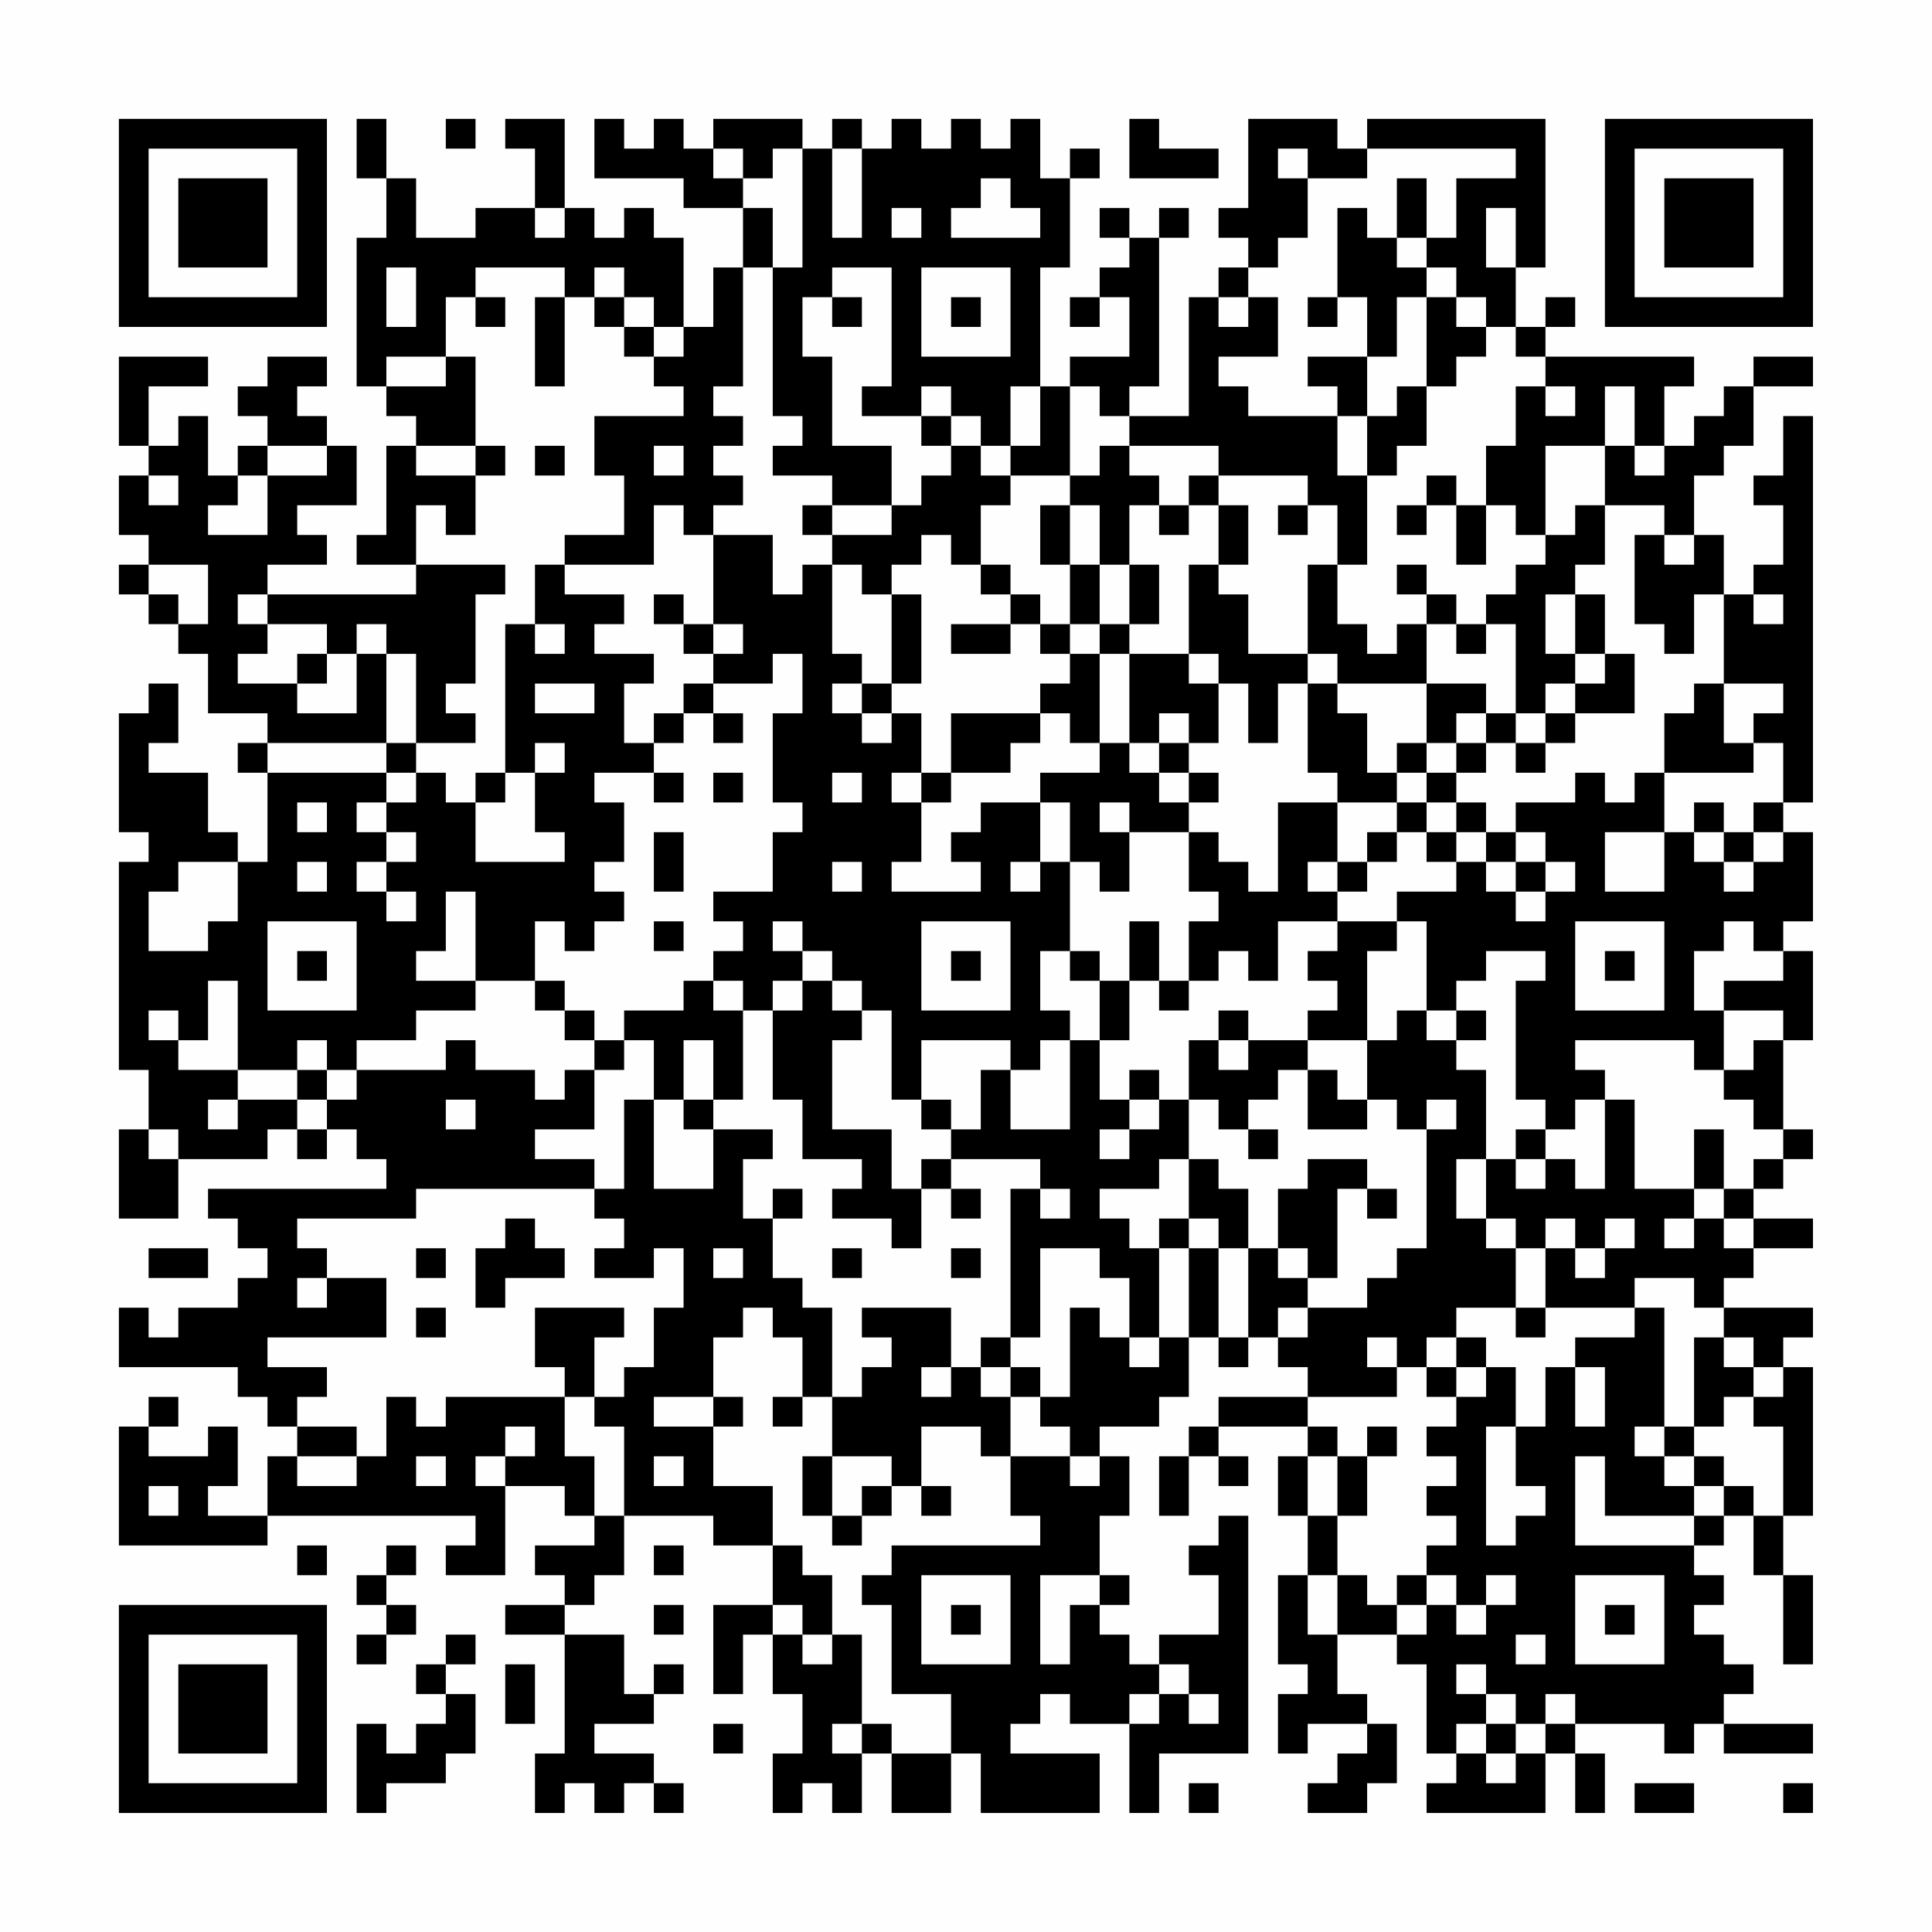 <?xml version="1.0" encoding="UTF-8"?>
<svg xmlns="http://www.w3.org/2000/svg" version="1.1" width="300" height="300" viewBox="0 0 300 300"><rect x="0" y="0" width="300" height="300" fill="#fefefe"/><g transform="scale(4.615)"><g transform="translate(4,4)"><path fill-rule="evenodd" d="M8 0L8 2L9 2L9 4L8 4L8 9L9 9L9 10L10 10L10 11L9 11L9 14L8 14L8 15L10 15L10 16L5 16L5 15L7 15L7 14L6 14L6 13L8 13L8 11L7 11L7 10L6 10L6 9L7 9L7 8L5 8L5 9L4 9L4 10L5 10L5 11L4 11L4 12L3 12L3 10L2 10L2 11L1 11L1 9L3 9L3 8L0 8L0 11L1 11L1 12L0 12L0 14L1 14L1 15L0 15L0 16L1 16L1 17L2 17L2 18L3 18L3 20L5 20L5 21L4 21L4 22L5 22L5 25L4 25L4 24L3 24L3 22L1 22L1 21L2 21L2 19L1 19L1 20L0 20L0 24L1 24L1 25L0 25L0 32L1 32L1 34L0 34L0 37L2 37L2 35L5 35L5 34L6 34L6 35L7 35L7 34L8 34L8 35L9 35L9 36L3 36L3 37L4 37L4 38L5 38L5 39L4 39L4 40L2 40L2 41L1 41L1 40L0 40L0 42L4 42L4 43L5 43L5 44L6 44L6 45L5 45L5 47L3 47L3 46L4 46L4 44L3 44L3 45L1 45L1 44L2 44L2 43L1 43L1 44L0 44L0 48L5 48L5 47L12 47L12 48L11 48L11 49L13 49L13 46L15 46L15 47L16 47L16 48L14 48L14 49L15 49L15 50L13 50L13 51L15 51L15 55L14 55L14 57L15 57L15 56L16 56L16 57L17 57L17 56L18 56L18 57L19 57L19 56L18 56L18 55L16 55L16 54L18 54L18 53L19 53L19 52L18 52L18 53L17 53L17 51L15 51L15 50L16 50L16 49L17 49L17 47L20 47L20 48L22 48L22 50L20 50L20 53L21 53L21 51L22 51L22 53L23 53L23 55L22 55L22 57L23 57L23 56L24 56L24 57L25 57L25 55L26 55L26 57L28 57L28 55L29 55L29 57L33 57L33 55L30 55L30 54L31 54L31 53L32 53L32 54L34 54L34 57L35 57L35 55L38 55L38 47L37 47L37 48L36 48L36 49L37 49L37 51L35 51L35 52L34 52L34 51L33 51L33 50L34 50L34 49L33 49L33 47L34 47L34 45L33 45L33 44L35 44L35 43L36 43L36 41L37 41L37 42L38 42L38 41L39 41L39 42L40 42L40 43L37 43L37 44L36 44L36 45L35 45L35 47L36 47L36 45L37 45L37 46L38 46L38 45L37 45L37 44L40 44L40 45L39 45L39 47L40 47L40 49L39 49L39 52L40 52L40 53L39 53L39 55L40 55L40 54L42 54L42 55L41 55L41 56L40 56L40 57L42 57L42 56L43 56L43 54L42 54L42 53L41 53L41 51L43 51L43 52L44 52L44 55L45 55L45 56L44 56L44 57L48 57L48 55L49 55L49 57L50 57L50 55L49 55L49 54L52 54L52 55L53 55L53 54L54 54L54 55L57 55L57 54L54 54L54 53L55 53L55 52L54 52L54 51L53 51L53 50L54 50L54 49L53 49L53 48L54 48L54 47L55 47L55 49L56 49L56 52L57 52L57 49L56 49L56 47L57 47L57 42L56 42L56 41L57 41L57 40L54 40L54 39L55 39L55 38L57 38L57 37L55 37L55 36L56 36L56 35L57 35L57 34L56 34L56 31L57 31L57 28L56 28L56 27L57 27L57 24L56 24L56 23L57 23L57 10L56 10L56 12L55 12L55 13L56 13L56 15L55 15L55 16L54 16L54 14L53 14L53 12L54 12L54 11L55 11L55 9L57 9L57 8L55 8L55 9L54 9L54 10L53 10L53 11L52 11L52 9L53 9L53 8L48 8L48 7L49 7L49 6L48 6L48 7L47 7L47 5L48 5L48 0L42 0L42 1L41 1L41 0L38 0L38 3L37 3L37 4L38 4L38 5L37 5L37 6L36 6L36 10L34 10L34 9L35 9L35 4L36 4L36 3L35 3L35 4L34 4L34 3L33 3L33 4L34 4L34 5L33 5L33 6L32 6L32 7L33 7L33 6L34 6L34 8L32 8L32 9L31 9L31 5L32 5L32 2L33 2L33 1L32 1L32 2L31 2L31 0L30 0L30 1L29 1L29 0L28 0L28 1L27 1L27 0L26 0L26 1L25 1L25 0L24 0L24 1L23 1L23 0L20 0L20 1L19 1L19 0L18 0L18 1L17 1L17 0L16 0L16 2L19 2L19 3L21 3L21 5L20 5L20 7L19 7L19 4L18 4L18 3L17 3L17 4L16 4L16 3L15 3L15 0L13 0L13 1L14 1L14 3L12 3L12 4L10 4L10 2L9 2L9 0ZM11 0L11 1L12 1L12 0ZM34 0L34 2L37 2L37 1L35 1L35 0ZM20 1L20 2L21 2L21 3L22 3L22 5L21 5L21 9L20 9L20 10L21 10L21 11L20 11L20 12L21 12L21 13L20 13L20 14L19 14L19 13L18 13L18 15L15 15L15 14L17 14L17 12L16 12L16 10L19 10L19 9L18 9L18 8L19 8L19 7L18 7L18 6L17 6L17 5L16 5L16 6L15 6L15 5L12 5L12 6L11 6L11 8L9 8L9 9L11 9L11 8L12 8L12 11L10 11L10 12L12 12L12 14L11 14L11 13L10 13L10 15L13 15L13 16L12 16L12 19L11 19L11 20L12 20L12 21L10 21L10 18L9 18L9 17L8 17L8 18L7 18L7 17L5 17L5 16L4 16L4 17L5 17L5 18L4 18L4 19L6 19L6 20L8 20L8 18L9 18L9 21L5 21L5 22L9 22L9 23L8 23L8 24L9 24L9 25L8 25L8 26L9 26L9 27L10 27L10 26L9 26L9 25L10 25L10 24L9 24L9 23L10 23L10 22L11 22L11 23L12 23L12 25L15 25L15 24L14 24L14 22L15 22L15 21L14 21L14 22L13 22L13 17L14 17L14 18L15 18L15 17L14 17L14 15L15 15L15 16L17 16L17 17L16 17L16 18L18 18L18 19L17 19L17 21L18 21L18 22L16 22L16 23L17 23L17 25L16 25L16 26L17 26L17 27L16 27L16 28L15 28L15 27L14 27L14 29L12 29L12 26L11 26L11 28L10 28L10 29L12 29L12 30L10 30L10 31L8 31L8 32L7 32L7 31L6 31L6 32L4 32L4 29L3 29L3 31L2 31L2 30L1 30L1 31L2 31L2 32L4 32L4 33L3 33L3 34L4 34L4 33L6 33L6 34L7 34L7 33L8 33L8 32L11 32L11 31L12 31L12 32L14 32L14 33L15 33L15 32L16 32L16 34L14 34L14 35L16 35L16 36L10 36L10 37L6 37L6 38L7 38L7 39L6 39L6 40L7 40L7 39L9 39L9 41L5 41L5 42L7 42L7 43L6 43L6 44L8 44L8 45L6 45L6 46L8 46L8 45L9 45L9 43L10 43L10 44L11 44L11 43L15 43L15 45L16 45L16 47L17 47L17 44L16 44L16 43L17 43L17 42L18 42L18 40L19 40L19 38L18 38L18 39L16 39L16 38L17 38L17 37L16 37L16 36L17 36L17 33L18 33L18 36L20 36L20 34L22 34L22 35L21 35L21 37L22 37L22 39L23 39L23 40L24 40L24 43L23 43L23 41L22 41L22 40L21 40L21 41L20 41L20 43L18 43L18 44L20 44L20 46L22 46L22 48L23 48L23 49L24 49L24 51L23 51L23 50L22 50L22 51L23 51L23 52L24 52L24 51L25 51L25 54L24 54L24 55L25 55L25 54L26 54L26 55L28 55L28 53L26 53L26 50L25 50L25 49L26 49L26 48L31 48L31 47L30 47L30 45L32 45L32 46L33 46L33 45L32 45L32 44L31 44L31 43L32 43L32 40L33 40L33 41L34 41L34 42L35 42L35 41L36 41L36 38L37 38L37 41L38 41L38 38L39 38L39 39L40 39L40 40L39 40L39 41L40 41L40 40L42 40L42 39L43 39L43 38L44 38L44 34L45 34L45 33L44 33L44 34L43 34L43 33L42 33L42 31L43 31L43 30L44 30L44 31L45 31L45 32L46 32L46 35L45 35L45 37L46 37L46 38L47 38L47 40L45 40L45 41L44 41L44 42L43 42L43 41L42 41L42 42L43 42L43 43L40 43L40 44L41 44L41 45L40 45L40 47L41 47L41 49L40 49L40 51L41 51L41 49L42 49L42 50L43 50L43 51L44 51L44 50L45 50L45 51L46 51L46 50L47 50L47 49L46 49L46 50L45 50L45 49L44 49L44 48L45 48L45 47L44 47L44 46L45 46L45 45L44 45L44 44L45 44L45 43L46 43L46 42L47 42L47 44L46 44L46 48L47 48L47 47L48 47L48 46L47 46L47 44L48 44L48 42L49 42L49 44L50 44L50 42L49 42L49 41L51 41L51 40L52 40L52 44L51 44L51 45L52 45L52 46L53 46L53 47L50 47L50 45L49 45L49 48L53 48L53 47L54 47L54 46L55 46L55 47L56 47L56 44L55 44L55 43L56 43L56 42L55 42L55 41L54 41L54 40L53 40L53 39L51 39L51 40L48 40L48 38L49 38L49 39L50 39L50 38L51 38L51 37L50 37L50 38L49 38L49 37L48 37L48 38L47 38L47 37L46 37L46 35L47 35L47 36L48 36L48 35L49 35L49 36L50 36L50 33L51 33L51 36L53 36L53 37L52 37L52 38L53 38L53 37L54 37L54 38L55 38L55 37L54 37L54 36L55 36L55 35L56 35L56 34L55 34L55 33L54 33L54 32L55 32L55 31L56 31L56 30L54 30L54 29L56 29L56 28L55 28L55 27L54 27L54 28L53 28L53 30L54 30L54 32L53 32L53 31L49 31L49 32L50 32L50 33L49 33L49 34L48 34L48 33L47 33L47 29L48 29L48 28L46 28L46 29L45 29L45 30L44 30L44 27L43 27L43 26L45 26L45 25L46 25L46 26L47 26L47 27L48 27L48 26L49 26L49 25L48 25L48 24L47 24L47 23L49 23L49 22L50 22L50 23L51 23L51 22L52 22L52 24L50 24L50 26L52 26L52 24L53 24L53 25L54 25L54 26L55 26L55 25L56 25L56 24L55 24L55 23L56 23L56 21L55 21L55 20L56 20L56 19L54 19L54 16L53 16L53 18L52 18L52 17L51 17L51 14L52 14L52 15L53 15L53 14L52 14L52 13L50 13L50 11L51 11L51 12L52 12L52 11L51 11L51 9L50 9L50 11L48 11L48 14L47 14L47 13L46 13L46 11L47 11L47 9L48 9L48 10L49 10L49 9L48 9L48 8L47 8L47 7L46 7L46 6L45 6L45 5L44 5L44 4L45 4L45 2L47 2L47 1L42 1L42 2L40 2L40 1L39 1L39 2L40 2L40 4L39 4L39 5L38 5L38 6L37 6L37 7L38 7L38 6L39 6L39 8L37 8L37 9L38 9L38 10L41 10L41 12L42 12L42 15L41 15L41 13L40 13L40 12L37 12L37 11L34 11L34 10L33 10L33 9L32 9L32 12L30 12L30 11L31 11L31 9L30 9L30 11L29 11L29 10L28 10L28 9L27 9L27 10L25 10L25 9L26 9L26 5L24 5L24 6L23 6L23 8L24 8L24 11L26 11L26 13L24 13L24 12L22 12L22 11L23 11L23 10L22 10L22 5L23 5L23 1L22 1L22 2L21 2L21 1ZM24 1L24 4L25 4L25 1ZM29 2L29 3L28 3L28 4L31 4L31 3L30 3L30 2ZM43 2L43 4L42 4L42 3L41 3L41 6L40 6L40 7L41 7L41 6L42 6L42 8L40 8L40 9L41 9L41 10L42 10L42 12L43 12L43 11L44 11L44 9L45 9L45 8L46 8L46 7L45 7L45 6L44 6L44 5L43 5L43 4L44 4L44 2ZM14 3L14 4L15 4L15 3ZM26 3L26 4L27 4L27 3ZM46 3L46 5L47 5L47 3ZM9 5L9 7L10 7L10 5ZM27 5L27 8L30 8L30 5ZM12 6L12 7L13 7L13 6ZM14 6L14 9L15 9L15 6ZM16 6L16 7L17 7L17 8L18 8L18 7L17 7L17 6ZM24 6L24 7L25 7L25 6ZM28 6L28 7L29 7L29 6ZM43 6L43 8L42 8L42 10L43 10L43 9L44 9L44 6ZM27 10L27 11L28 11L28 12L27 12L27 13L26 13L26 14L24 14L24 13L23 13L23 14L24 14L24 15L23 15L23 16L22 16L22 14L20 14L20 17L19 17L19 16L18 16L18 17L19 17L19 18L20 18L20 19L19 19L19 20L18 20L18 21L19 21L19 20L20 20L20 21L21 21L21 20L20 20L20 19L22 19L22 18L23 18L23 20L22 20L22 23L23 23L23 24L22 24L22 26L20 26L20 27L21 27L21 28L20 28L20 29L19 29L19 30L17 30L17 31L16 31L16 30L15 30L15 29L14 29L14 30L15 30L15 31L16 31L16 32L17 32L17 31L18 31L18 33L19 33L19 34L20 34L20 33L21 33L21 30L22 30L22 33L23 33L23 35L25 35L25 36L24 36L24 37L26 37L26 38L27 38L27 36L28 36L28 37L29 37L29 36L28 36L28 35L31 35L31 36L30 36L30 41L29 41L29 42L28 42L28 40L25 40L25 41L26 41L26 42L25 42L25 43L24 43L24 45L23 45L23 47L24 47L24 48L25 48L25 47L26 47L26 46L27 46L27 47L28 47L28 46L27 46L27 44L29 44L29 45L30 45L30 43L31 43L31 42L30 42L30 41L31 41L31 38L33 38L33 39L34 39L34 41L35 41L35 38L36 38L36 37L37 37L37 38L38 38L38 36L37 36L37 35L36 35L36 33L37 33L37 34L38 34L38 35L39 35L39 34L38 34L38 33L39 33L39 32L40 32L40 34L42 34L42 33L41 33L41 32L40 32L40 31L42 31L42 28L43 28L43 27L41 27L41 26L42 26L42 25L43 25L43 24L44 24L44 25L45 25L45 24L46 24L46 25L47 25L47 26L48 26L48 25L47 25L47 24L46 24L46 23L45 23L45 22L46 22L46 21L47 21L47 22L48 22L48 21L49 21L49 20L51 20L51 18L50 18L50 16L49 16L49 15L50 15L50 13L49 13L49 14L48 14L48 15L47 15L47 16L46 16L46 17L45 17L45 16L44 16L44 15L43 15L43 16L44 16L44 17L43 17L43 18L42 18L42 17L41 17L41 15L40 15L40 18L38 18L38 16L37 16L37 15L38 15L38 13L37 13L37 12L36 12L36 13L35 13L35 12L34 12L34 11L33 11L33 12L32 12L32 13L31 13L31 15L32 15L32 17L31 17L31 16L30 16L30 15L29 15L29 13L30 13L30 12L29 12L29 11L28 11L28 10ZM5 11L5 12L4 12L4 13L3 13L3 14L5 14L5 12L7 12L7 11ZM12 11L12 12L13 12L13 11ZM14 11L14 12L15 12L15 11ZM18 11L18 12L19 12L19 11ZM1 12L1 13L2 13L2 12ZM44 12L44 13L43 13L43 14L44 14L44 13L45 13L45 15L46 15L46 13L45 13L45 12ZM32 13L32 15L33 15L33 17L32 17L32 18L31 18L31 17L30 17L30 16L29 16L29 15L28 15L28 14L27 14L27 15L26 15L26 16L25 16L25 15L24 15L24 18L25 18L25 19L24 19L24 20L25 20L25 21L26 21L26 20L27 20L27 22L26 22L26 23L27 23L27 25L26 25L26 26L29 26L29 25L28 25L28 24L29 24L29 23L31 23L31 25L30 25L30 26L31 26L31 25L32 25L32 28L31 28L31 30L32 30L32 31L31 31L31 32L30 32L30 31L27 31L27 33L26 33L26 30L25 30L25 29L24 29L24 28L23 28L23 27L22 27L22 28L23 28L23 29L22 29L22 30L23 30L23 29L24 29L24 30L25 30L25 31L24 31L24 34L26 34L26 36L27 36L27 35L28 35L28 34L29 34L29 32L30 32L30 34L32 34L32 31L33 31L33 33L34 33L34 34L33 34L33 35L34 35L34 34L35 34L35 33L36 33L36 31L37 31L37 32L38 32L38 31L40 31L40 30L41 30L41 29L40 29L40 28L41 28L41 27L39 27L39 29L38 29L38 28L37 28L37 29L36 29L36 27L37 27L37 26L36 26L36 24L37 24L37 25L38 25L38 26L39 26L39 23L41 23L41 25L40 25L40 26L41 26L41 25L42 25L42 24L43 24L43 23L44 23L44 24L45 24L45 23L44 23L44 22L45 22L45 21L46 21L46 20L47 20L47 21L48 21L48 20L49 20L49 19L50 19L50 18L49 18L49 16L48 16L48 18L49 18L49 19L48 19L48 20L47 20L47 17L46 17L46 18L45 18L45 17L44 17L44 19L41 19L41 18L40 18L40 19L39 19L39 21L38 21L38 19L37 19L37 18L36 18L36 15L37 15L37 13L36 13L36 14L35 14L35 13L34 13L34 15L33 15L33 13ZM39 13L39 14L40 14L40 13ZM1 15L1 16L2 16L2 17L3 17L3 15ZM34 15L34 17L33 17L33 18L32 18L32 19L31 19L31 20L28 20L28 22L27 22L27 23L28 23L28 22L30 22L30 21L31 21L31 20L32 20L32 21L33 21L33 22L31 22L31 23L32 23L32 25L33 25L33 26L34 26L34 24L36 24L36 23L37 23L37 22L36 22L36 21L37 21L37 19L36 19L36 18L34 18L34 17L35 17L35 15ZM26 16L26 19L25 19L25 20L26 20L26 19L27 19L27 16ZM55 16L55 17L56 17L56 16ZM20 17L20 18L21 18L21 17ZM28 17L28 18L30 18L30 17ZM6 18L6 19L7 19L7 18ZM33 18L33 21L34 21L34 22L35 22L35 23L36 23L36 22L35 22L35 21L36 21L36 20L35 20L35 21L34 21L34 18ZM14 19L14 20L16 20L16 19ZM40 19L40 22L41 22L41 23L43 23L43 22L44 22L44 21L45 21L45 20L46 20L46 19L44 19L44 21L43 21L43 22L42 22L42 20L41 20L41 19ZM53 19L53 20L52 20L52 22L55 22L55 21L54 21L54 19ZM9 21L9 22L10 22L10 21ZM12 22L12 23L13 23L13 22ZM18 22L18 23L19 23L19 22ZM20 22L20 23L21 23L21 22ZM24 22L24 23L25 23L25 22ZM6 23L6 24L7 24L7 23ZM33 23L33 24L34 24L34 23ZM53 23L53 24L54 24L54 25L55 25L55 24L54 24L54 23ZM18 24L18 26L19 26L19 24ZM2 25L2 26L1 26L1 28L3 28L3 27L4 27L4 25ZM6 25L6 26L7 26L7 25ZM24 25L24 26L25 26L25 25ZM5 27L5 30L8 30L8 27ZM18 27L18 28L19 28L19 27ZM27 27L27 30L30 30L30 27ZM34 27L34 29L33 29L33 28L32 28L32 29L33 29L33 31L34 31L34 29L35 29L35 30L36 30L36 29L35 29L35 27ZM49 27L49 30L52 30L52 27ZM6 28L6 29L7 29L7 28ZM28 28L28 29L29 29L29 28ZM50 28L50 29L51 29L51 28ZM20 29L20 30L21 30L21 29ZM37 30L37 31L38 31L38 30ZM45 30L45 31L46 31L46 30ZM19 31L19 33L20 33L20 31ZM6 32L6 33L7 33L7 32ZM34 32L34 33L35 33L35 32ZM11 33L11 34L12 34L12 33ZM27 33L27 34L28 34L28 33ZM1 34L1 35L2 35L2 34ZM47 34L47 35L48 35L48 34ZM53 34L53 36L54 36L54 34ZM35 35L35 36L33 36L33 37L34 37L34 38L35 38L35 37L36 37L36 35ZM40 35L40 36L39 36L39 38L40 38L40 39L41 39L41 36L42 36L42 37L43 37L43 36L42 36L42 35ZM22 36L22 37L23 37L23 36ZM31 36L31 37L32 37L32 36ZM13 37L13 38L12 38L12 40L13 40L13 39L15 39L15 38L14 38L14 37ZM1 38L1 39L3 39L3 38ZM10 38L10 39L11 39L11 38ZM20 38L20 39L21 39L21 38ZM24 38L24 39L25 39L25 38ZM28 38L28 39L29 39L29 38ZM10 40L10 41L11 41L11 40ZM14 40L14 42L15 42L15 43L16 43L16 41L17 41L17 40ZM47 40L47 41L48 41L48 40ZM45 41L45 42L44 42L44 43L45 43L45 42L46 42L46 41ZM53 41L53 44L52 44L52 45L53 45L53 46L54 46L54 45L53 45L53 44L54 44L54 43L55 43L55 42L54 42L54 41ZM27 42L27 43L28 43L28 42ZM29 42L29 43L30 43L30 42ZM20 43L20 44L21 44L21 43ZM22 43L22 44L23 44L23 43ZM13 44L13 45L12 45L12 46L13 46L13 45L14 45L14 44ZM42 44L42 45L41 45L41 47L42 47L42 45L43 45L43 44ZM10 45L10 46L11 46L11 45ZM18 45L18 46L19 46L19 45ZM24 45L24 47L25 47L25 46L26 46L26 45ZM1 46L1 47L2 47L2 46ZM6 48L6 49L7 49L7 48ZM9 48L9 49L8 49L8 50L9 50L9 51L8 51L8 52L9 52L9 51L10 51L10 50L9 50L9 49L10 49L10 48ZM18 48L18 49L19 49L19 48ZM27 49L27 52L30 52L30 49ZM31 49L31 52L32 52L32 50L33 50L33 49ZM43 49L43 50L44 50L44 49ZM49 49L49 52L52 52L52 49ZM18 50L18 51L19 51L19 50ZM28 50L28 51L29 51L29 50ZM50 50L50 51L51 51L51 50ZM11 51L11 52L10 52L10 53L11 53L11 54L10 54L10 55L9 55L9 54L8 54L8 57L9 57L9 56L11 56L11 55L12 55L12 53L11 53L11 52L12 52L12 51ZM47 51L47 52L48 52L48 51ZM13 52L13 54L14 54L14 52ZM35 52L35 53L34 53L34 54L35 54L35 53L36 53L36 54L37 54L37 53L36 53L36 52ZM45 52L45 53L46 53L46 54L45 54L45 55L46 55L46 56L47 56L47 55L48 55L48 54L49 54L49 53L48 53L48 54L47 54L47 53L46 53L46 52ZM20 54L20 55L21 55L21 54ZM46 54L46 55L47 55L47 54ZM36 56L36 57L37 57L37 56ZM51 56L51 57L53 57L53 56ZM56 56L56 57L57 57L57 56ZM0 0L0 7L7 7L7 0ZM1 1L1 6L6 6L6 1ZM2 2L2 5L5 5L5 2ZM50 0L50 7L57 7L57 0ZM51 1L51 6L56 6L56 1ZM52 2L52 5L55 5L55 2ZM0 50L0 57L7 57L7 50ZM1 51L1 56L6 56L6 51ZM2 52L2 55L5 55L5 52Z" fill="#000000"/></g></g></svg>
